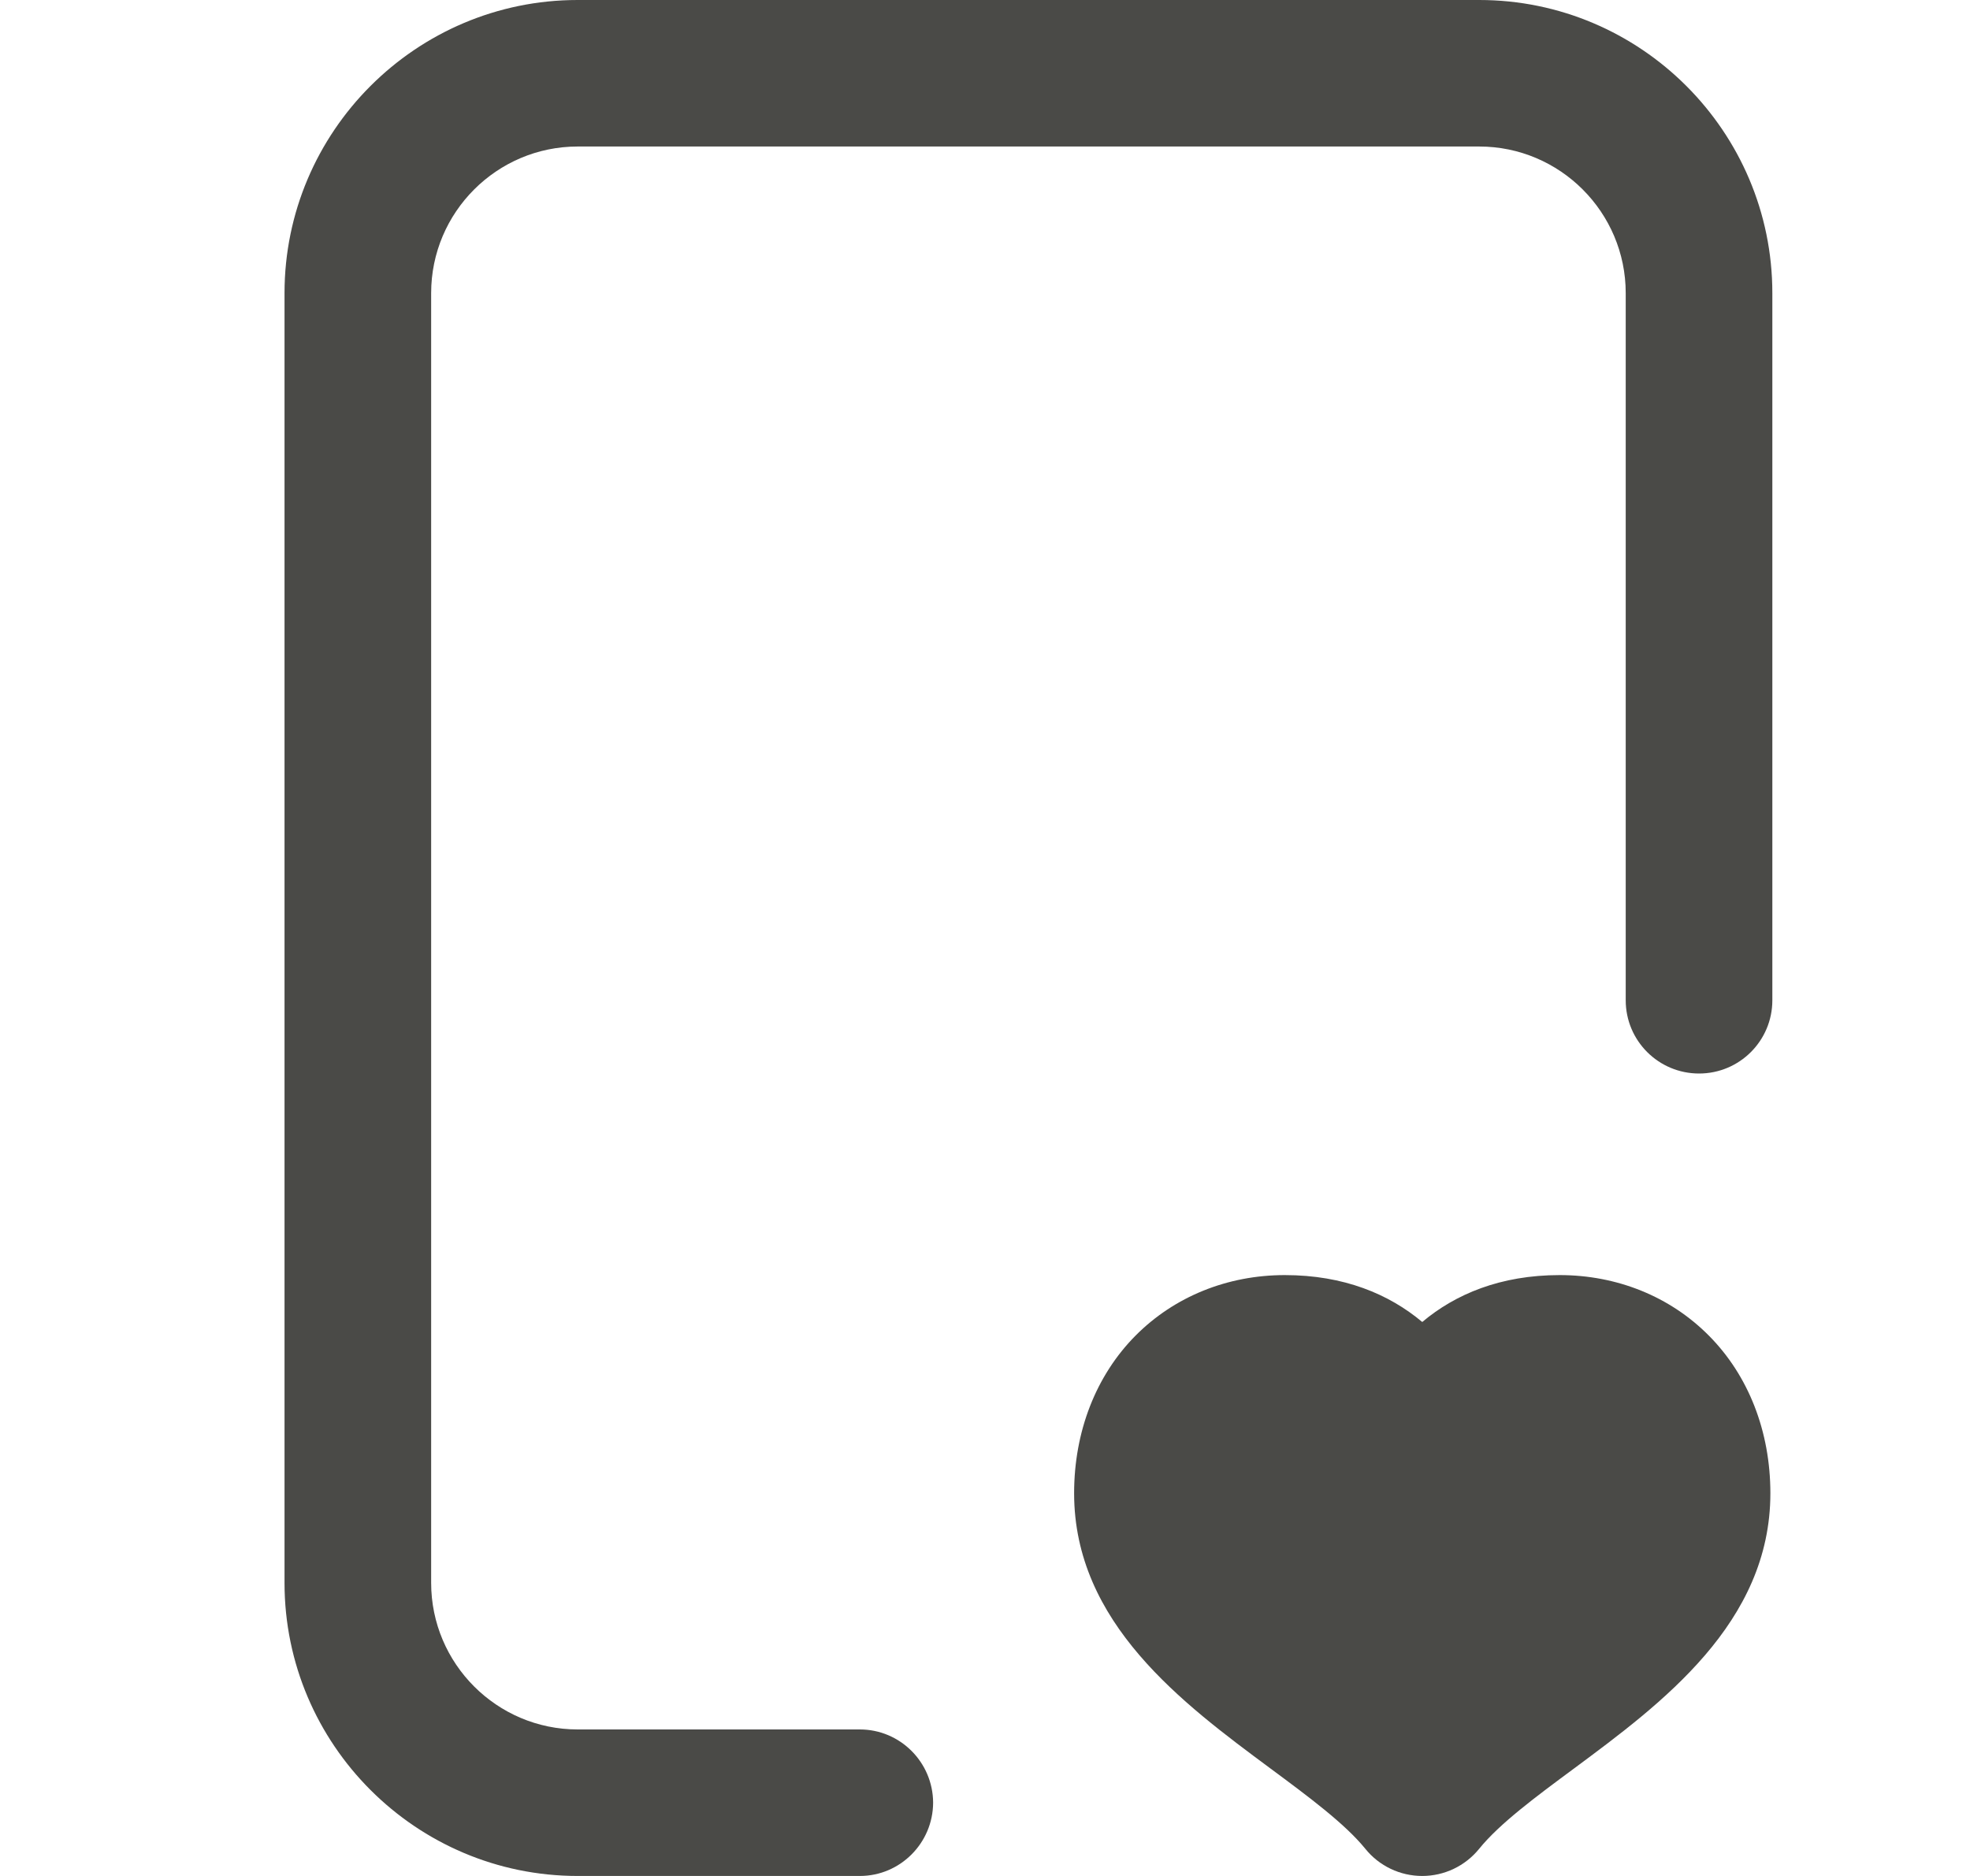 <?xml version="1.0" encoding="UTF-8"?>
<svg width="21px" height="20px" viewBox="0 0 21 20" version="1.1" xmlns="http://www.w3.org/2000/svg" xmlns:xlink="http://www.w3.org/1999/xlink">
    <!-- Generator: sketchtool 62 (101010) - https://sketch.com -->
    <title>09410471-D3F5-4E28-8C55-C4A552EF31C1</title>
    <desc>Created with sketchtool.</desc>
    <g id="Asset-Artboard-Page" stroke="none" stroke-width="1" fill="none" fill-rule="evenodd">
        <g id="ui/Medium/favorite" transform="translate(0.924, 0)">
            <path d="M12.656,19.688 L5.876,19.688 C3.979,19.685 2.44,18.147 2.436,16.25 L2.425,3.75 C2.42,1.871 3.927,0.342 5.8,0.31 L5.856,0.31 C5.857,0.31 5.858,0.31 5.859,0.312 L14.202,0.312 C16.099,0.315 17.638,1.853 17.642,3.75 L17.652,14.688 C17.659,17.421 15.467,19.645 12.743,19.691 L12.661,19.692 C12.659,19.692 12.658,19.692 12.656,19.688 Z" id="Seleted"></path>
            <path d="M9.023,19.219 C9.021,19.65 8.671,20 8.242,20 L5.234,20 C3.512,20 2.109,18.598 2.109,16.875 L2.109,3.125 C2.109,1.402 3.512,0 5.234,0 L14.844,0 C16.566,0 17.969,1.402 17.969,3.125 L17.969,10.664 C17.969,11.096 17.619,11.445 17.188,11.445 C16.756,11.445 16.406,11.096 16.406,10.664 L16.406,3.125 C16.406,2.263 15.705,1.562 14.844,1.562 L5.234,1.562 C4.373,1.562 3.672,2.263 3.672,3.125 L3.672,16.875 C3.672,17.737 4.373,18.438 5.234,18.438 L8.242,18.438 C8.671,18.438 9.021,18.787 9.023,19.219 Z" id="fiche" fill="#4A4A47"></path>
            <path d="M17.948,15.92 C17.948,17.303 16.789,18.161 15.858,18.852 C15.448,19.155 15.061,19.442 14.844,19.71 C14.695,19.894 14.472,20 14.237,20 C14.001,20 13.778,19.894 13.63,19.71 C13.412,19.442 13.025,19.155 12.616,18.852 C11.684,18.161 10.526,17.303 10.526,15.92 C10.526,15.261 10.759,14.664 11.182,14.238 C11.595,13.823 12.16,13.594 12.772,13.594 C13.403,13.594 13.884,13.798 14.237,14.094 C14.589,13.798 15.07,13.594 15.702,13.594 C16.314,13.594 16.879,13.823 17.291,14.238 C17.715,14.664 17.948,15.261 17.948,15.92 Z" id="Path" fill="#4A4A47"></path>
        </g>
    </g>
</svg>